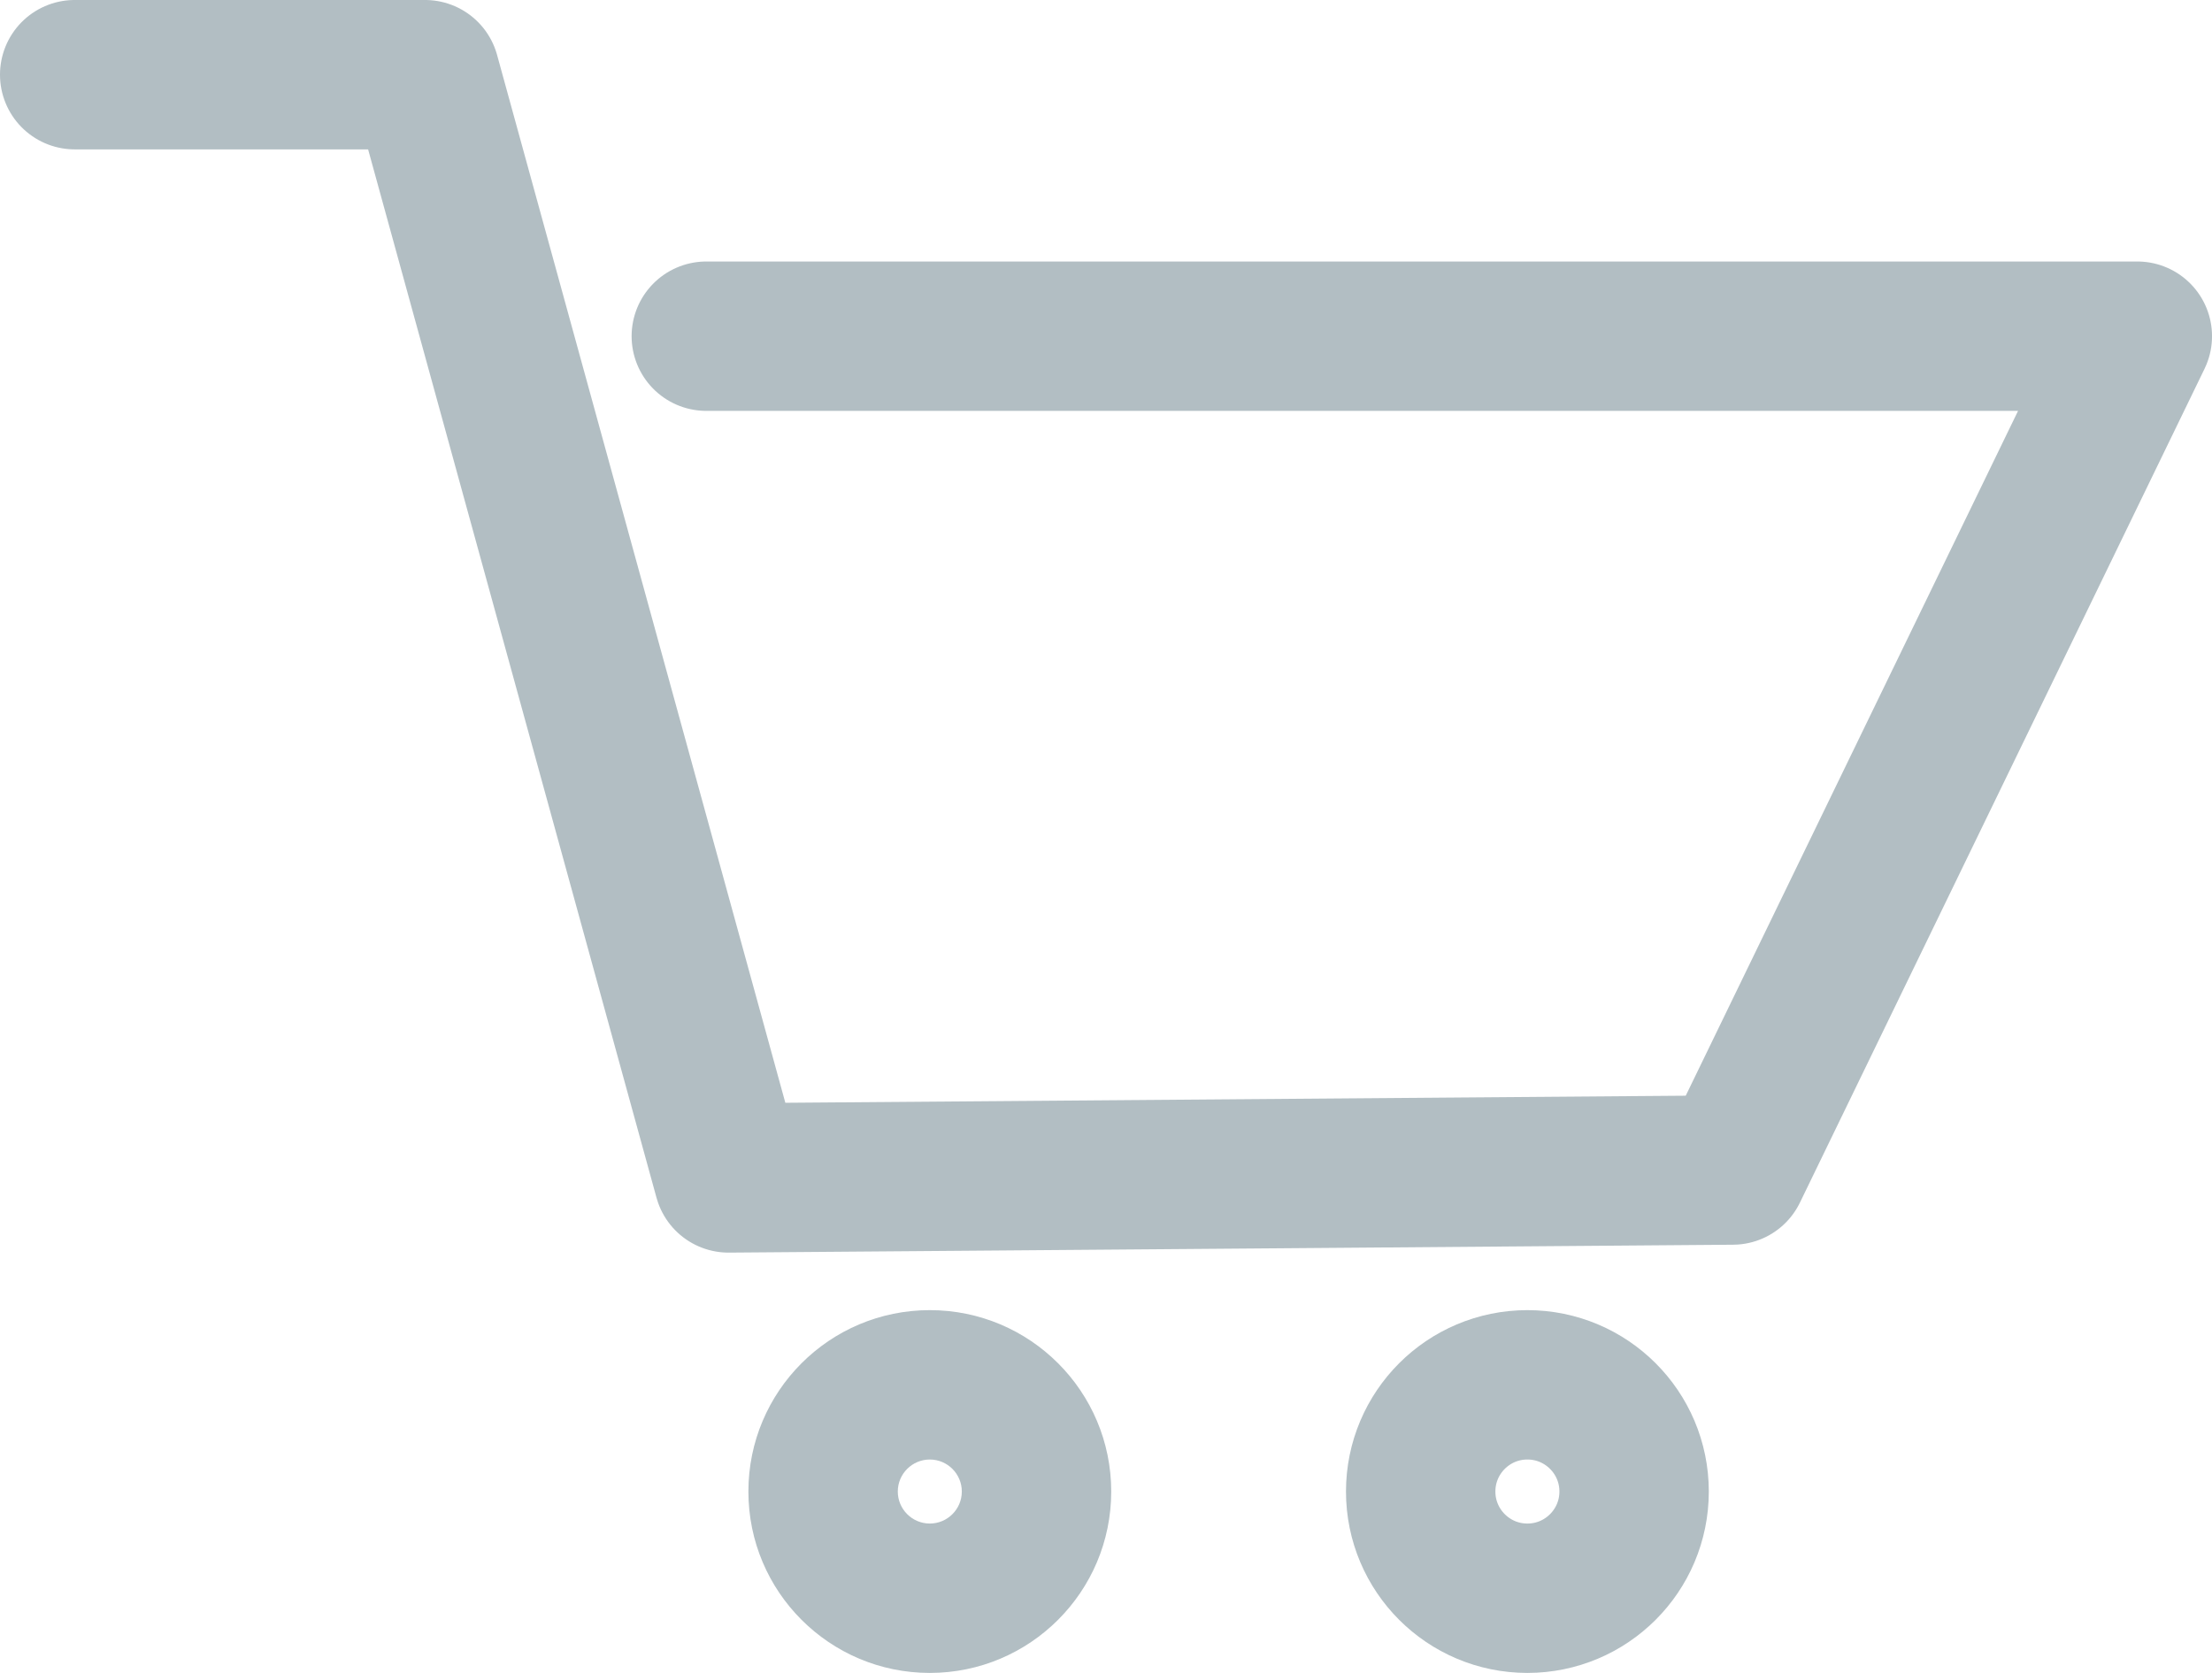 <svg xmlns="http://www.w3.org/2000/svg" width="207.286" height="156.784" viewBox="0 0 207.286 156.784">
  <g id="cart" transform="translate(6715.132 11897.784)">
    <path id="Path_969" data-name="Path 969" d="M-6648.944-11866.277h134.1l-37.917,78.146-94.1.74-28.441-103.394h-32.831" fill="none" stroke="#b2bec3" stroke-linecap="round" stroke-linejoin="round" stroke-width="14"/>
    <g id="Path_970" data-name="Path 970" transform="translate(-6645 -11775)" fill="none">
      <path d="M17,0A17,17,0,1,1,0,17,17,17,0,0,1,17,0Z" stroke="none"/>
      <path d="M 17 14 C 15.346 14 14 15.346 14 17 C 14 18.654 15.346 20 17 20 C 18.654 20 20 18.654 20 17 C 20 15.346 18.654 14 17 14 M 17 0 C 26.389 0 34 7.611 34 17 C 34 26.389 26.389 34 17 34 C 7.611 34 0 26.389 0 17 C 0 7.611 7.611 0 17 0 Z" stroke="none" fill="#b2bec3"/>
    </g>
    <g id="Ellipse_206" data-name="Ellipse 206" transform="translate(-6589 -11775)" fill="none" stroke="#b2bec3" stroke-width="14">
      <circle cx="17" cy="17" r="17" stroke="none"/>
      <circle cx="17" cy="17" r="10" fill="none"/>
    </g>
  </g>
</svg>
